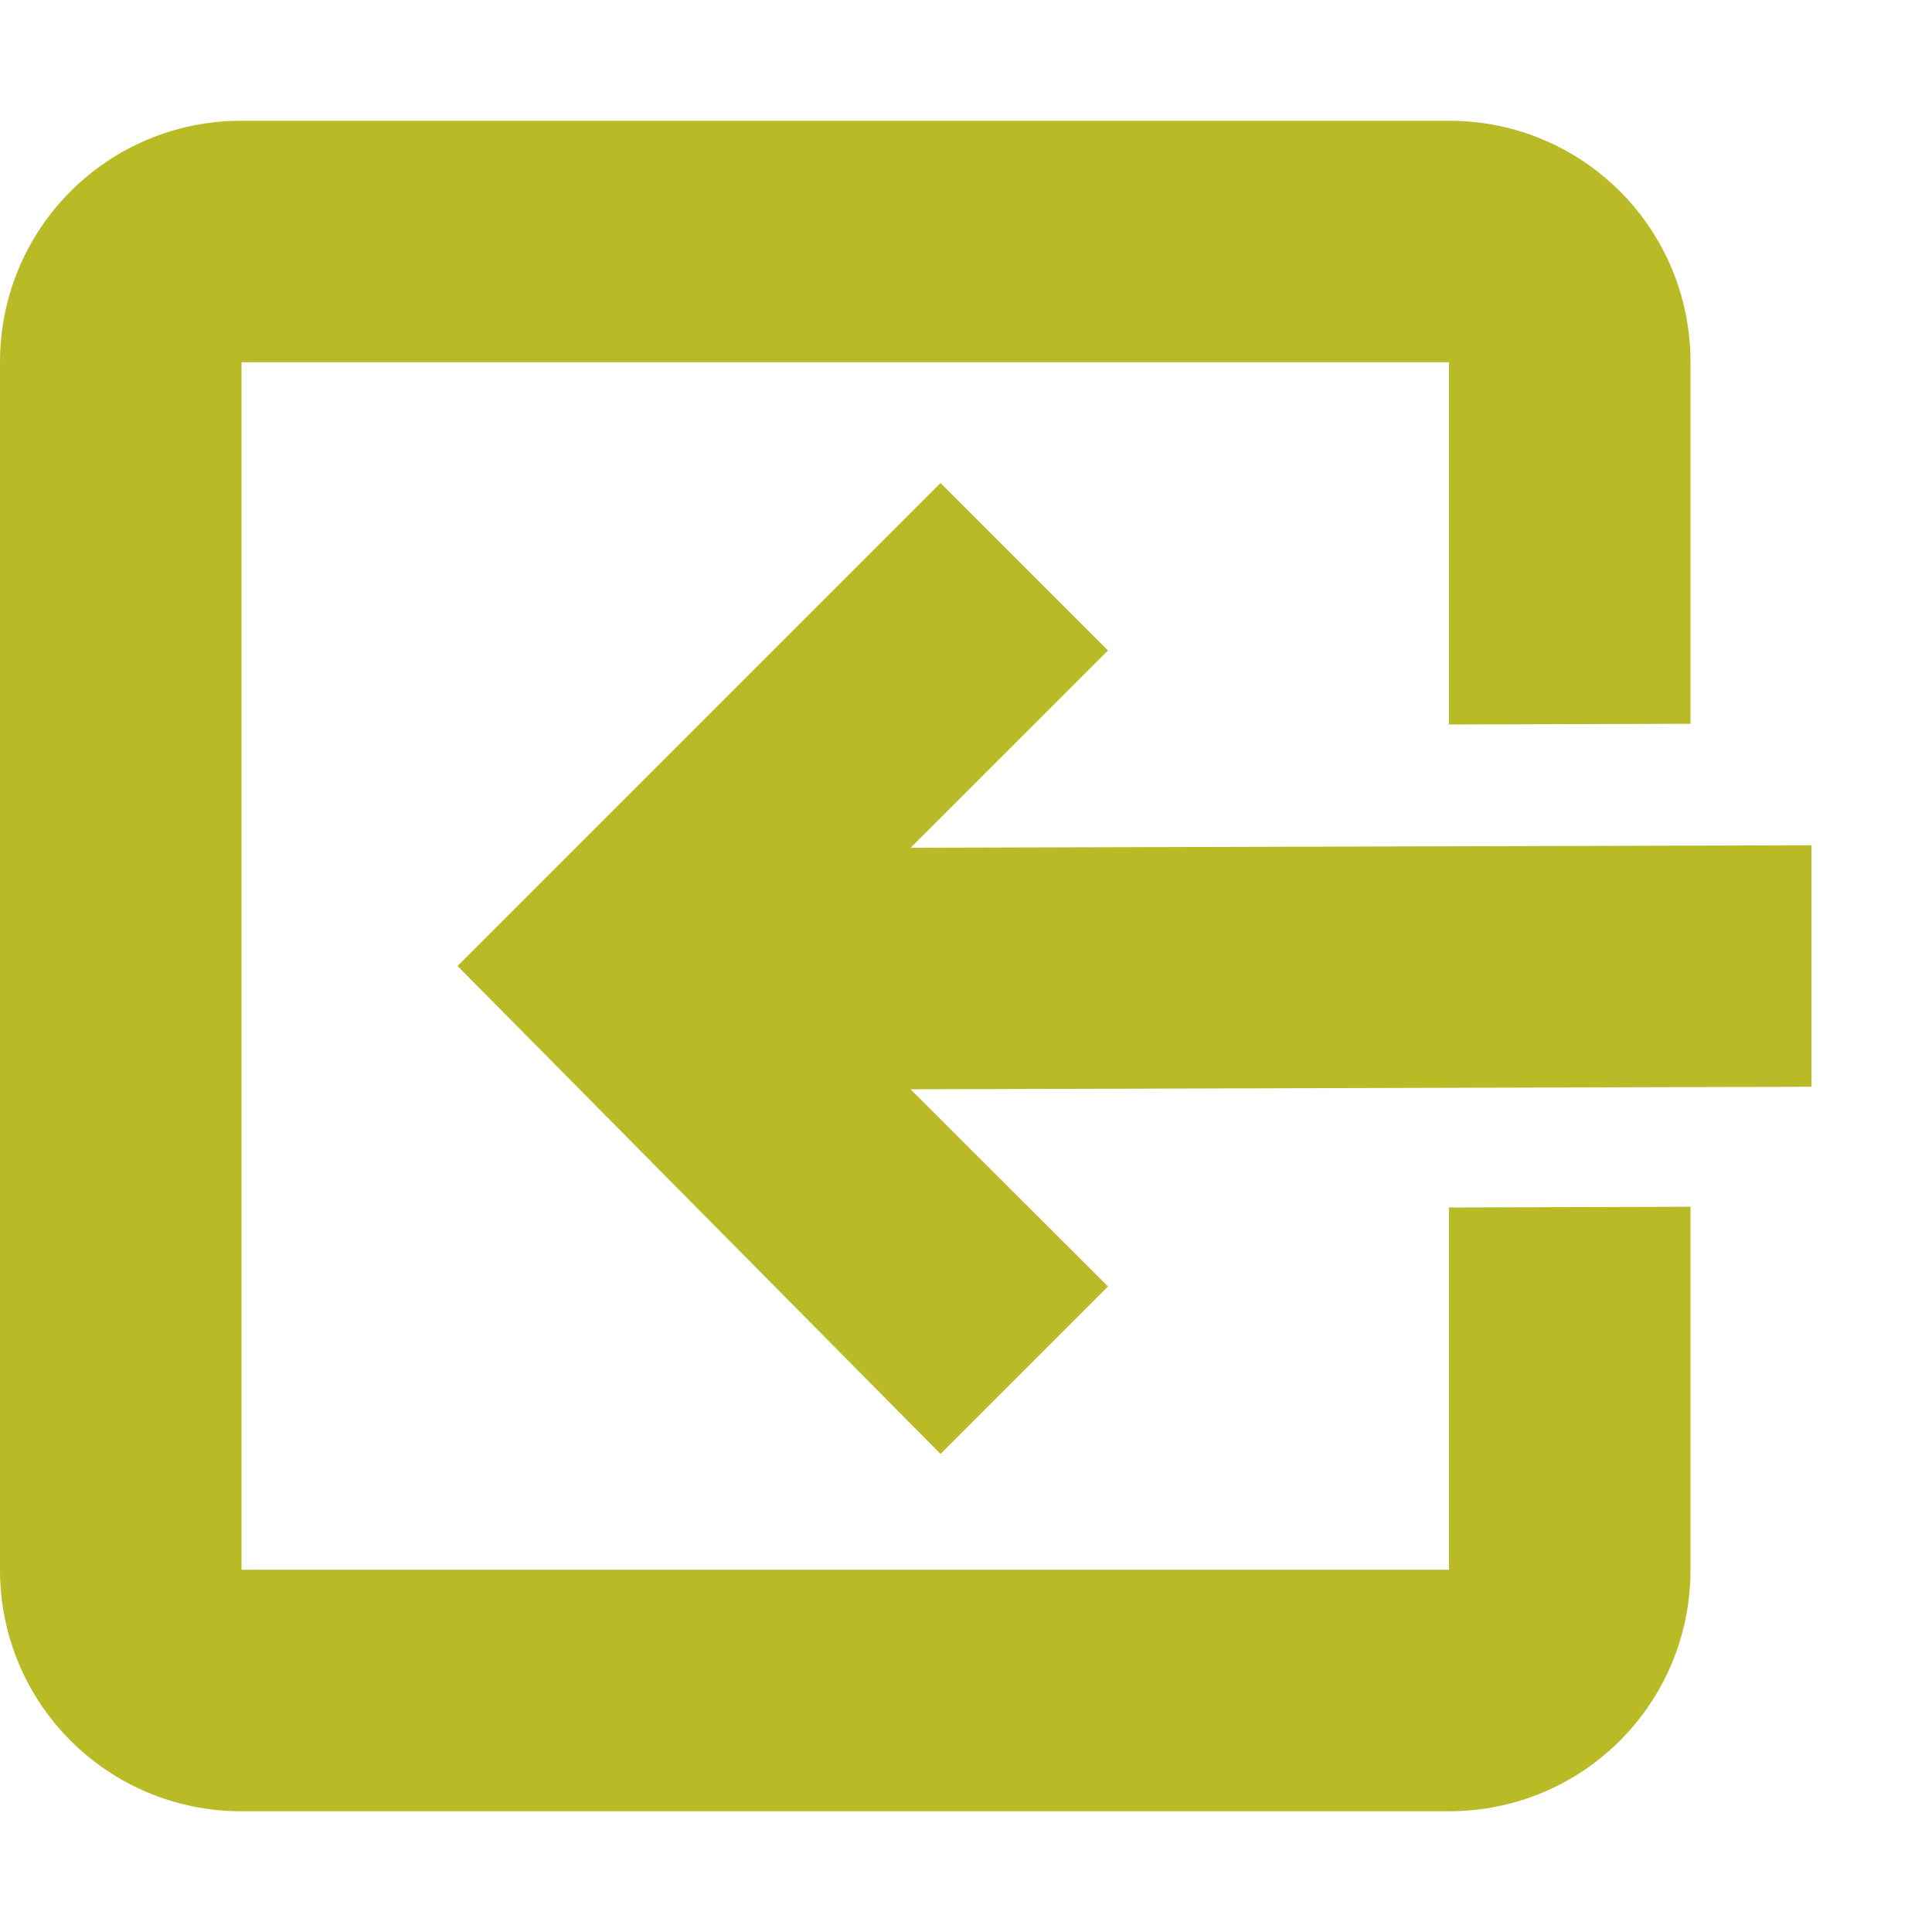 <svg xmlns="http://www.w3.org/2000/svg" width="16" height="16" viewBox="0 0 16 16">
 <defs>
  <style id="current-color-scheme" type="text/css">
   .ColorScheme-Text { color:#b8bb26; } .ColorScheme-Highlight { color:#5294e2; }
  </style>
 </defs>
 <path style="fill:currentColor" class="ColorScheme-Text" d="M 2 1 C 0.892 1 0 1.892 0 3 L 0 13 C 0 14.108 0.892 15 2 15 L 12 15 C 13.108 15 14 14.108 14 13 L 14 9.994 L 12 10 L 12 13 L 2 13 L 2 3 L 12 3 L 12 6 L 14 5.994 L 14 3 C 14 1.892 13.108 1 12 1 L 2 1 z M 7.789 4 L 3.789 8 L 7.789 12.041 L 9.176 10.654 L 7.541 9.021 L 15.002 9 L 15.002 7 L 7.541 7.021 L 9.176 5.387 L 7.789 4 z"/>
</svg>

